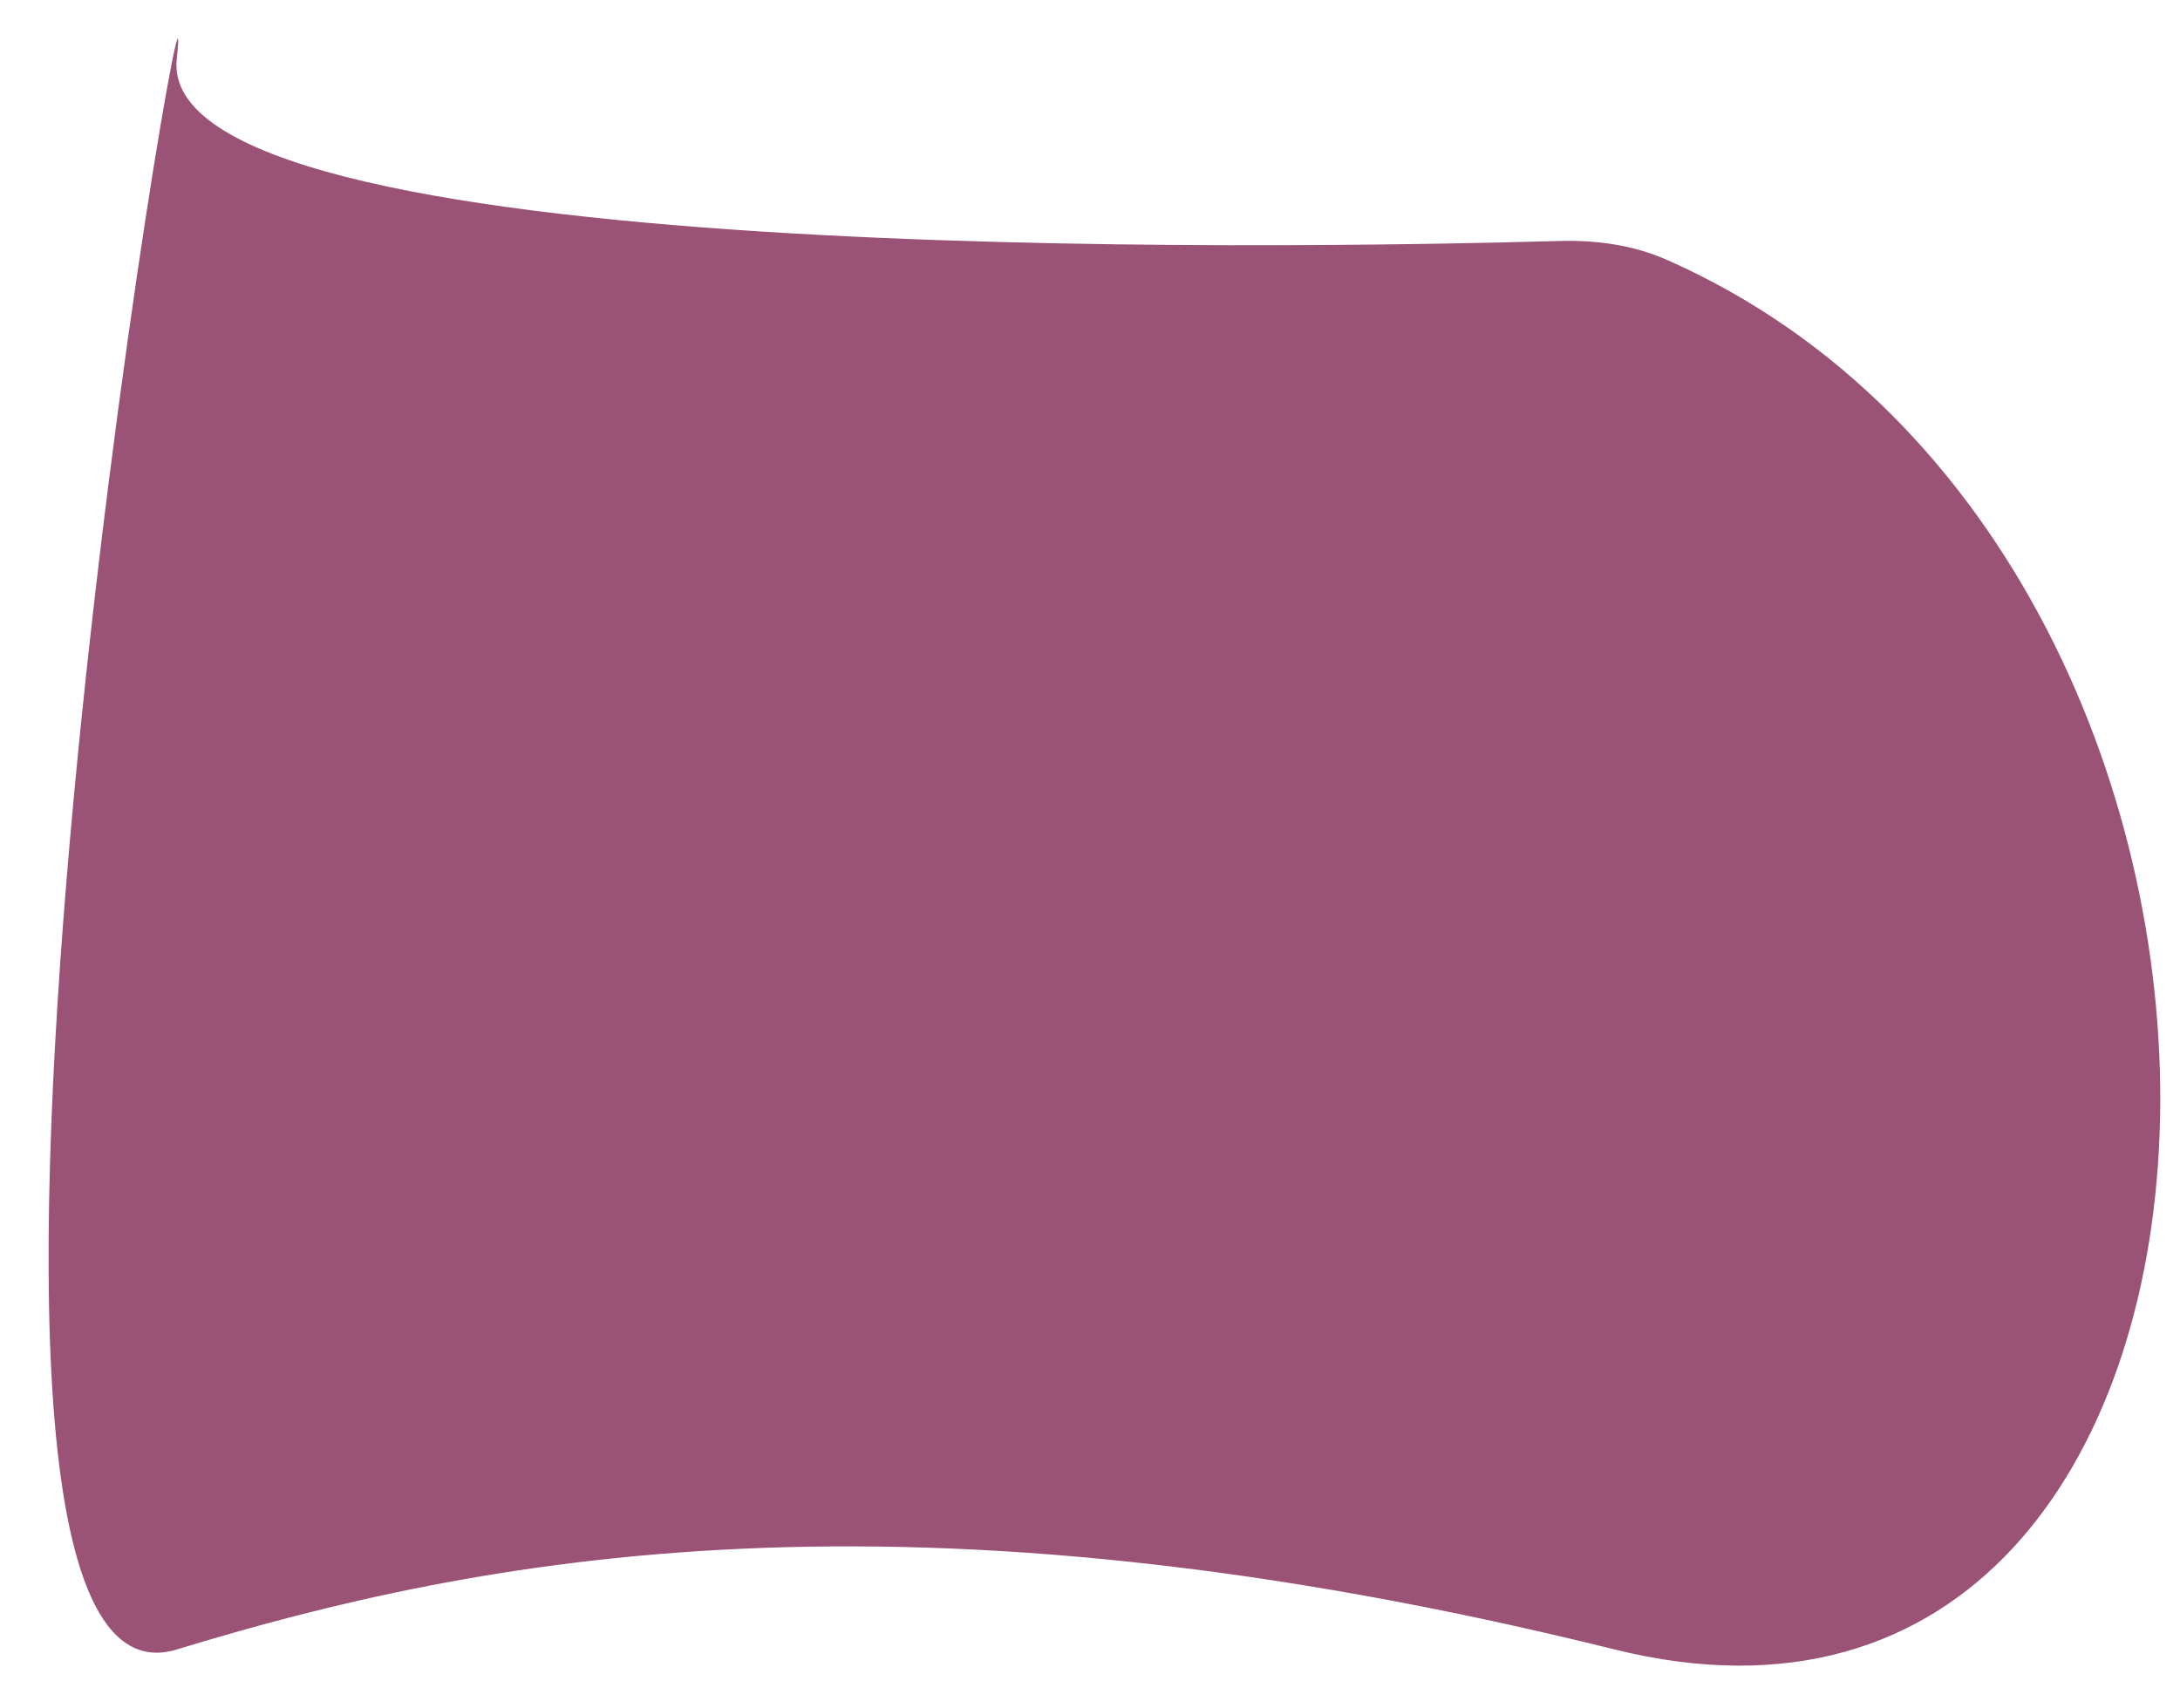 <svg width="37" height="29" viewBox="0 0 37 29" fill="none" xmlns="http://www.w3.org/2000/svg">
<path d="M3 1C2.614 4.558 21.924 4.219 26.461 4.091C27.093 4.073 27.72 4.158 28.298 4.414C39.969 9.575 39.207 30.927 27.407 28C15.313 25 8.106 26.441 3 28C-2.106 29.559 3.437 -3.031 3 1Z" fill="#9B5277"/>
</svg>
